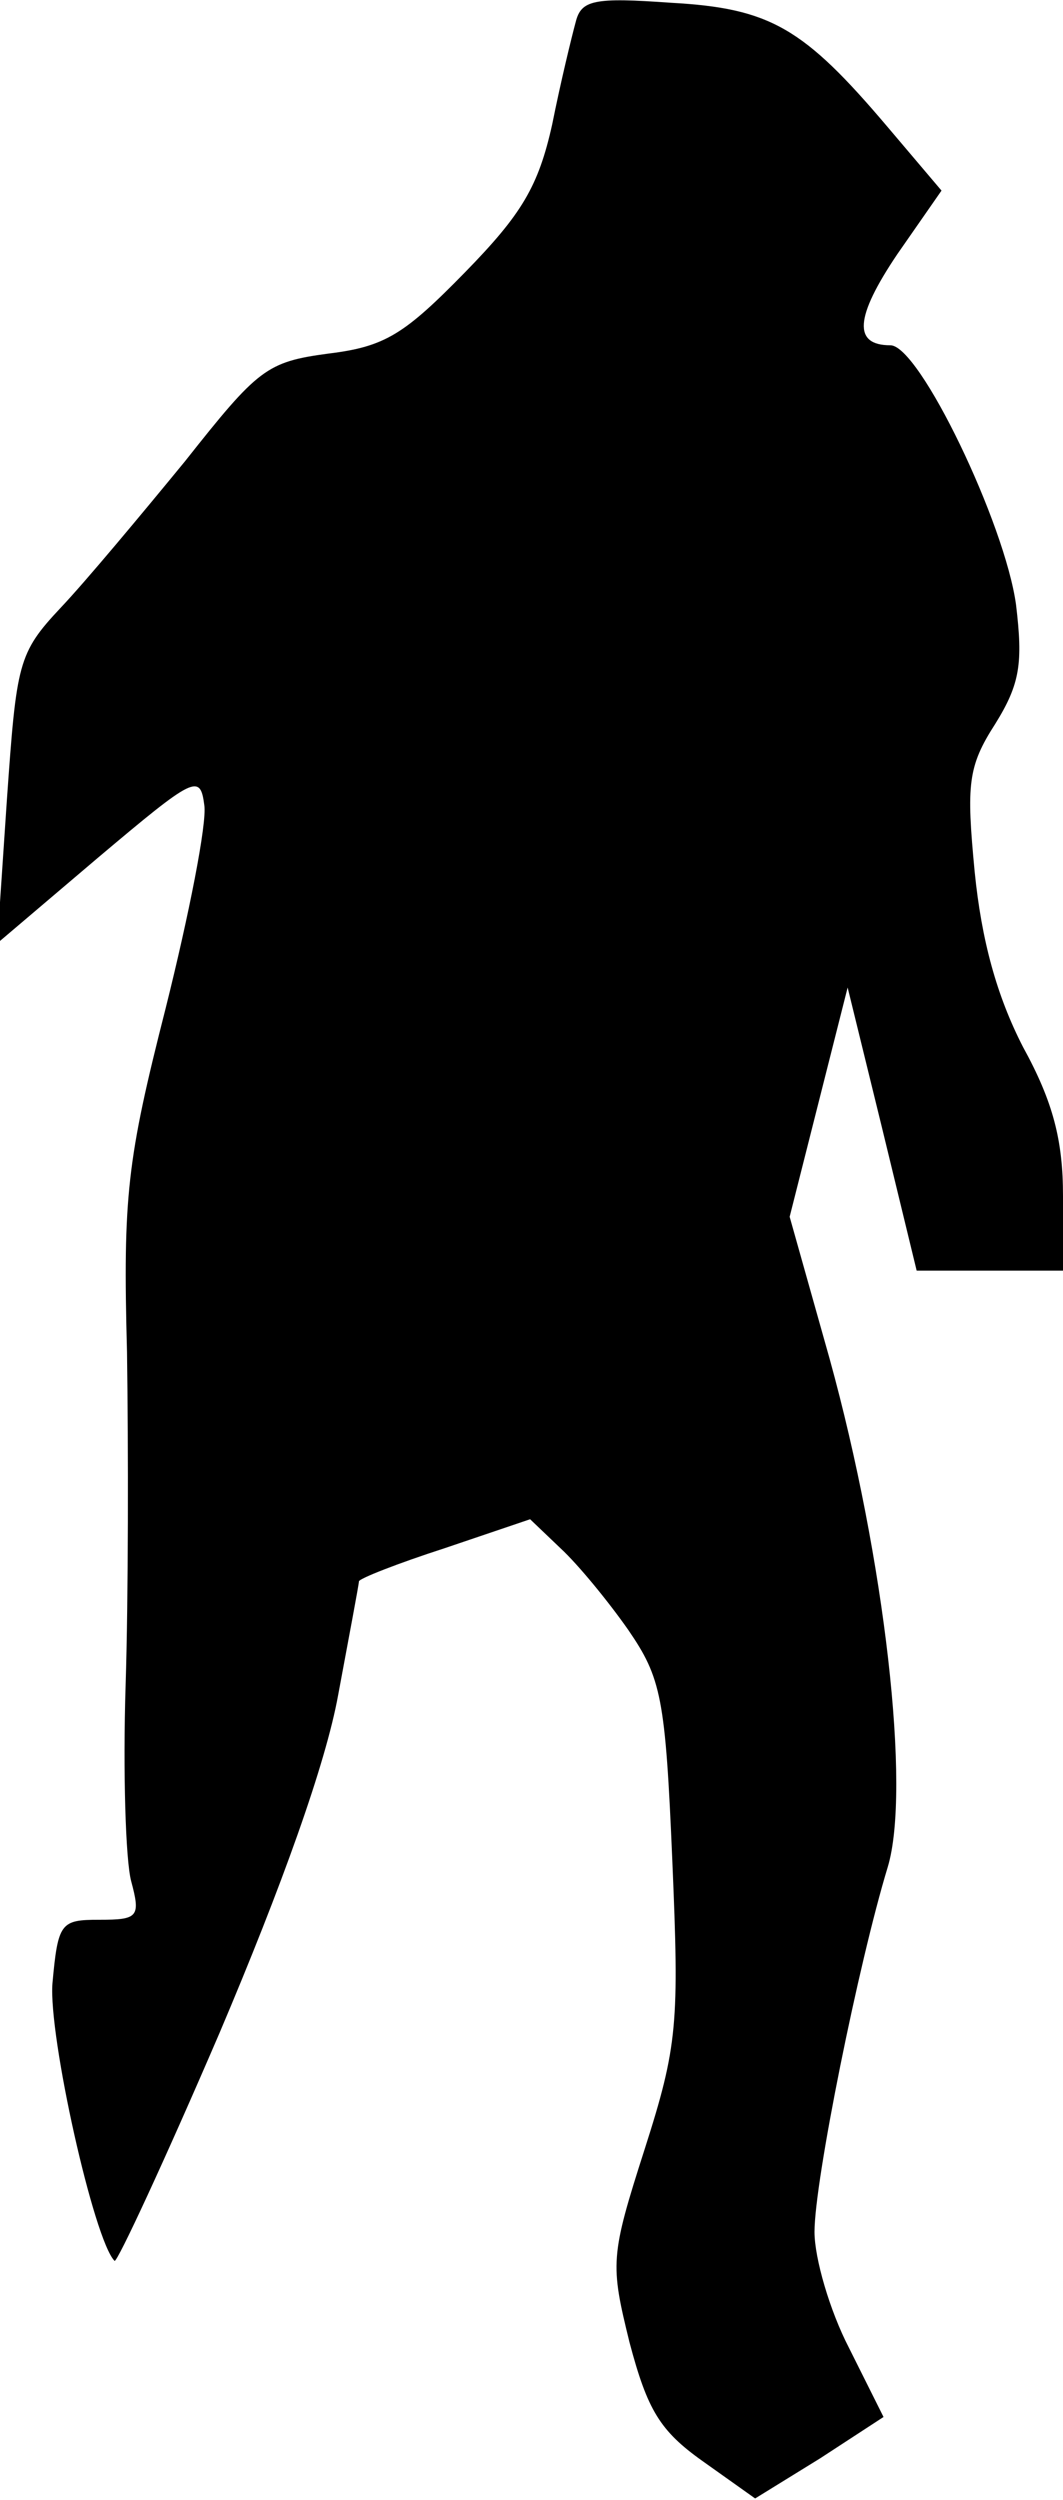 <?xml version="1.0" standalone="no"?>
<!DOCTYPE svg PUBLIC "-//W3C//DTD SVG 20010904//EN"
 "http://www.w3.org/TR/2001/REC-SVG-20010904/DTD/svg10.dtd">
<svg version="1.0" xmlns="http://www.w3.org/2000/svg"
 width="77pt" height="181pt" viewBox="0 0 77 181"
 preserveAspectRatio="xMidYMid meet">
<g transform="translate(0,181) scale(0.1,-0.1)"
fill="#000000" stroke="none">
<path fill="#000000" stroke="none" d="M417 1794 c-3 -11 -11 -44 -17 -74 -10
-45 -22 -65 -63 -107 -44 -45 -58 -54 -99 -59 -45 -6 -51 -11 -104 -78 -32
-39 -72 -87 -90 -106 -31 -33 -32 -40 -39 -139 l-7 -104 73 62 c70 59 74 61
77 38 2 -13 -11 -79 -28 -147 -28 -110 -31 -136 -28 -249 1 -69 1 -178 -1
-241 -2 -63 0 -127 4 -142 7 -26 5 -28 -23 -28 -28 0 -30 -2 -34 -46 -3 -38
30 -186 45 -201 2 -1 36 72 76 165 45 106 77 195 86 245 8 43 15 80 15 82 0 2
28 13 62 24 l62 21 22 -21 c13 -12 35 -39 49 -59 24 -35 27 -49 32 -167 5
-118 4 -134 -20 -209 -25 -78 -25 -83 -11 -140 13 -49 22 -64 53 -86 l38 -27
47 29 46 30 -25 50 c-14 27 -25 65 -25 84 0 37 32 195 53 264 17 56 -2 223
-42 368 l-29 103 21 83 21 83 25 -102 25 -103 53 0 53 0 0 54 c0 40 -7 68 -29
108 -19 37 -30 77 -35 127 -6 63 -5 76 15 107 18 29 20 44 15 86 -8 59 -70
188 -91 188 -27 0 -26 20 5 66 l32 46 -39 46 c-61 72 -85 86 -157 90 -56 4
-65 2 -69 -14z"/>
</g>
</svg>
